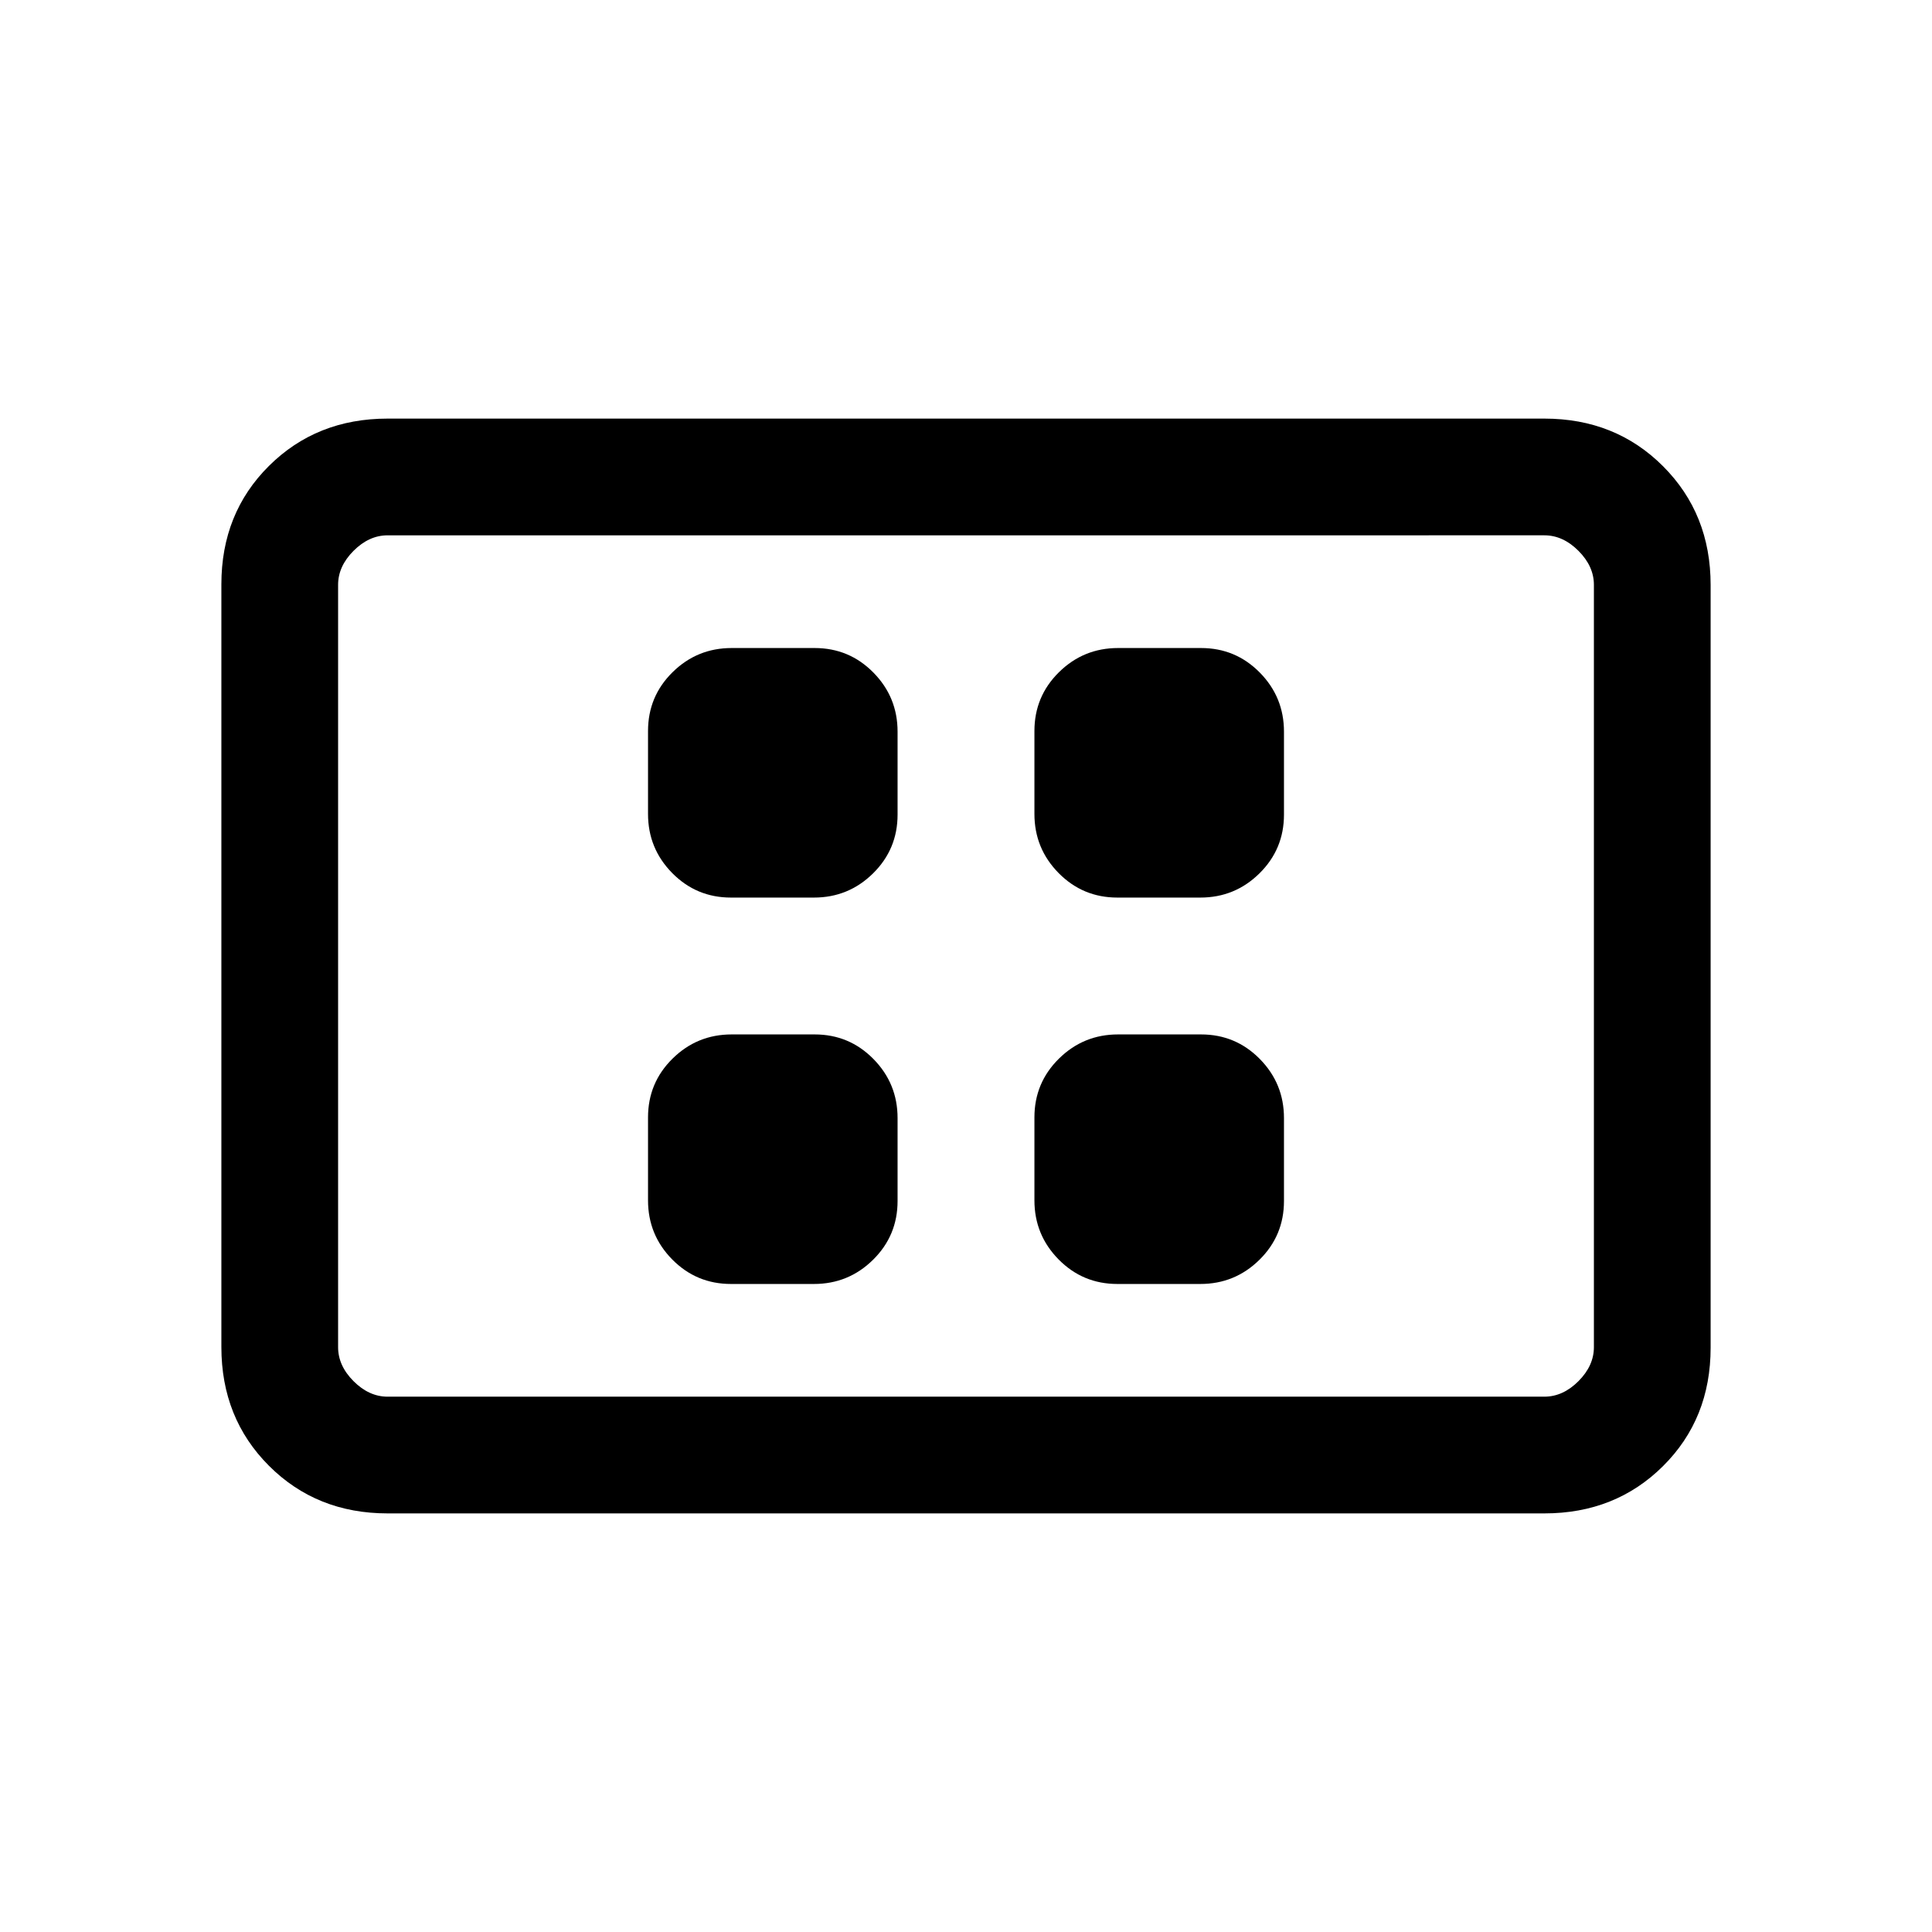 <svg xmlns="http://www.w3.org/2000/svg" height="20" viewBox="0 -960 960 960" width="20"><path d="M363.22-322h41.21q17.19 0 29.38-12.02Q446-346.03 446-363.22v-41.21q0-17.19-12.02-29.38Q421.97-446 404.78-446h-41.21q-17.19 0-29.38 12.02Q322-421.97 322-404.78v41.21q0 17.19 12.02 29.38Q346.03-322 363.22-322Zm0-192h41.21q17.19 0 29.38-12.02Q446-538.03 446-555.22v-41.21q0-17.19-12.02-29.38Q421.97-638 404.78-638h-41.21q-17.19 0-29.38 12.02Q322-613.97 322-596.78v41.21q0 17.19 12.02 29.38Q346.03-514 363.22-514Zm192 192h41.21q17.19 0 29.38-12.02Q638-346.03 638-363.22v-41.21q0-17.19-12.02-29.38Q613.97-446 596.78-446h-41.21q-17.19 0-29.38 12.02Q514-421.97 514-404.78v41.21q0 17.19 12.02 29.38Q538.03-322 555.22-322Zm0-192h41.21q17.19 0 29.38-12.02Q638-538.03 638-555.22v-41.21q0-17.19-12.02-29.38Q613.97-638 596.78-638h-41.21q-17.19 0-29.38 12.02Q514-613.97 514-596.78v41.21q0 17.19 12.02 29.38Q538.03-514 555.22-514Zm-362.6 306q-35.32 0-58.97-23.66t-23.65-59v-379.01q0-35.33 23.65-58.83t58.97-23.5h574.76q35.32 0 58.97 23.66t23.65 59v379.01q0 35.33-23.65 58.83T767.38-208H192.62Zm0-58h574.76q9.24 0 16.93-7.69 7.69-7.69 7.69-16.93v-378.76q0-9.24-7.69-16.93-7.69-7.69-16.93-7.69H192.62q-9.24 0-16.93 7.69-7.69 7.69-7.69 16.93v378.76q0 9.24 7.69 16.93 7.69 7.69 16.93 7.69ZM168-266v-428 428Z"/></svg>